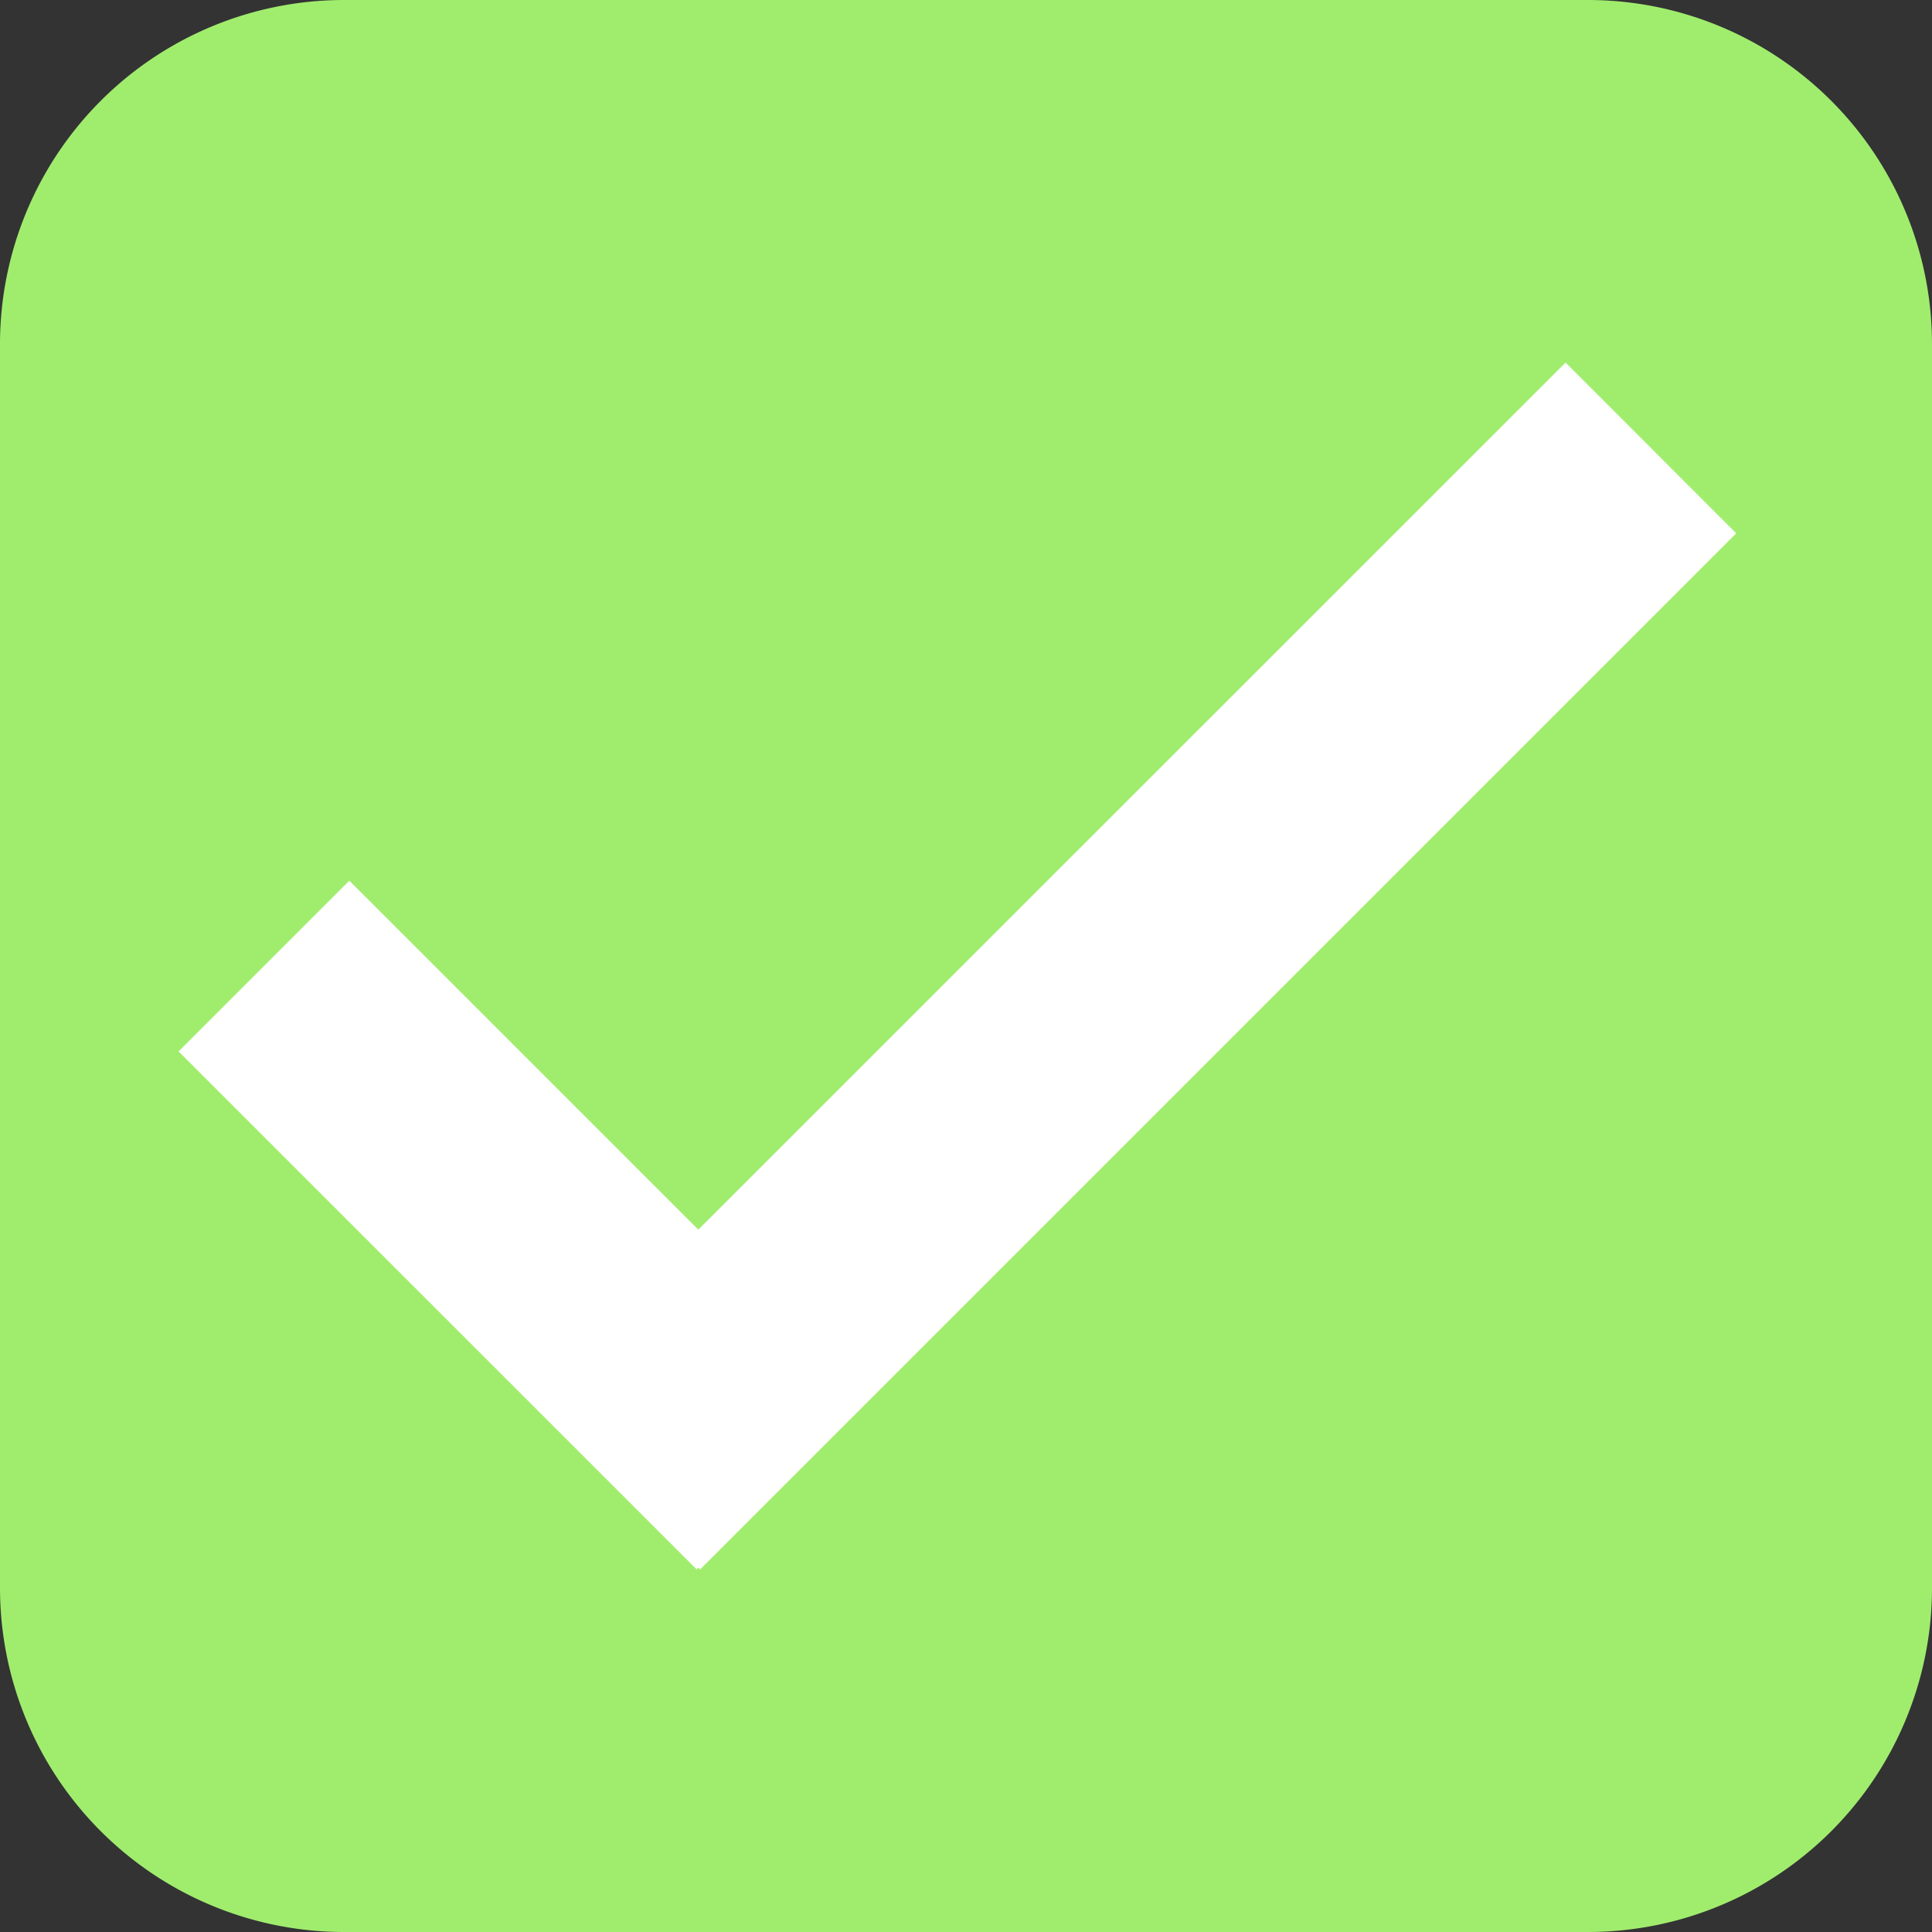 <svg xmlns="http://www.w3.org/2000/svg" viewBox="0 0 224.6 224.6"><rect x="0" y="0" width="224.6" height="224.6" fill="#333333" stroke="none"/><defs><style>.cls-1{fill:#fff;}.cls-2{fill:#a0ed6e;}</style></defs><title>Ok_2</title><g id="Слой_2" data-name="Слой 2"><g id="Слой_1-2" data-name="Слой 1"><rect class="cls-1" x="16.47" y="24.8" width="191.67" height="175"/><path class="cls-2" d="M184.6,0H40A40,40,0,0,0,0,40V184.6a40,40,0,0,0,40,40H184.6a40,40,0,0,0,40-40V40A40,40,0,0,0,184.6,0ZM81.39,182.45l-.2-.2-.2.2L20.76,122.23l19.85-19.85,40.57,40.57L182,42.15,201.84,62Z"/></g></g></svg>